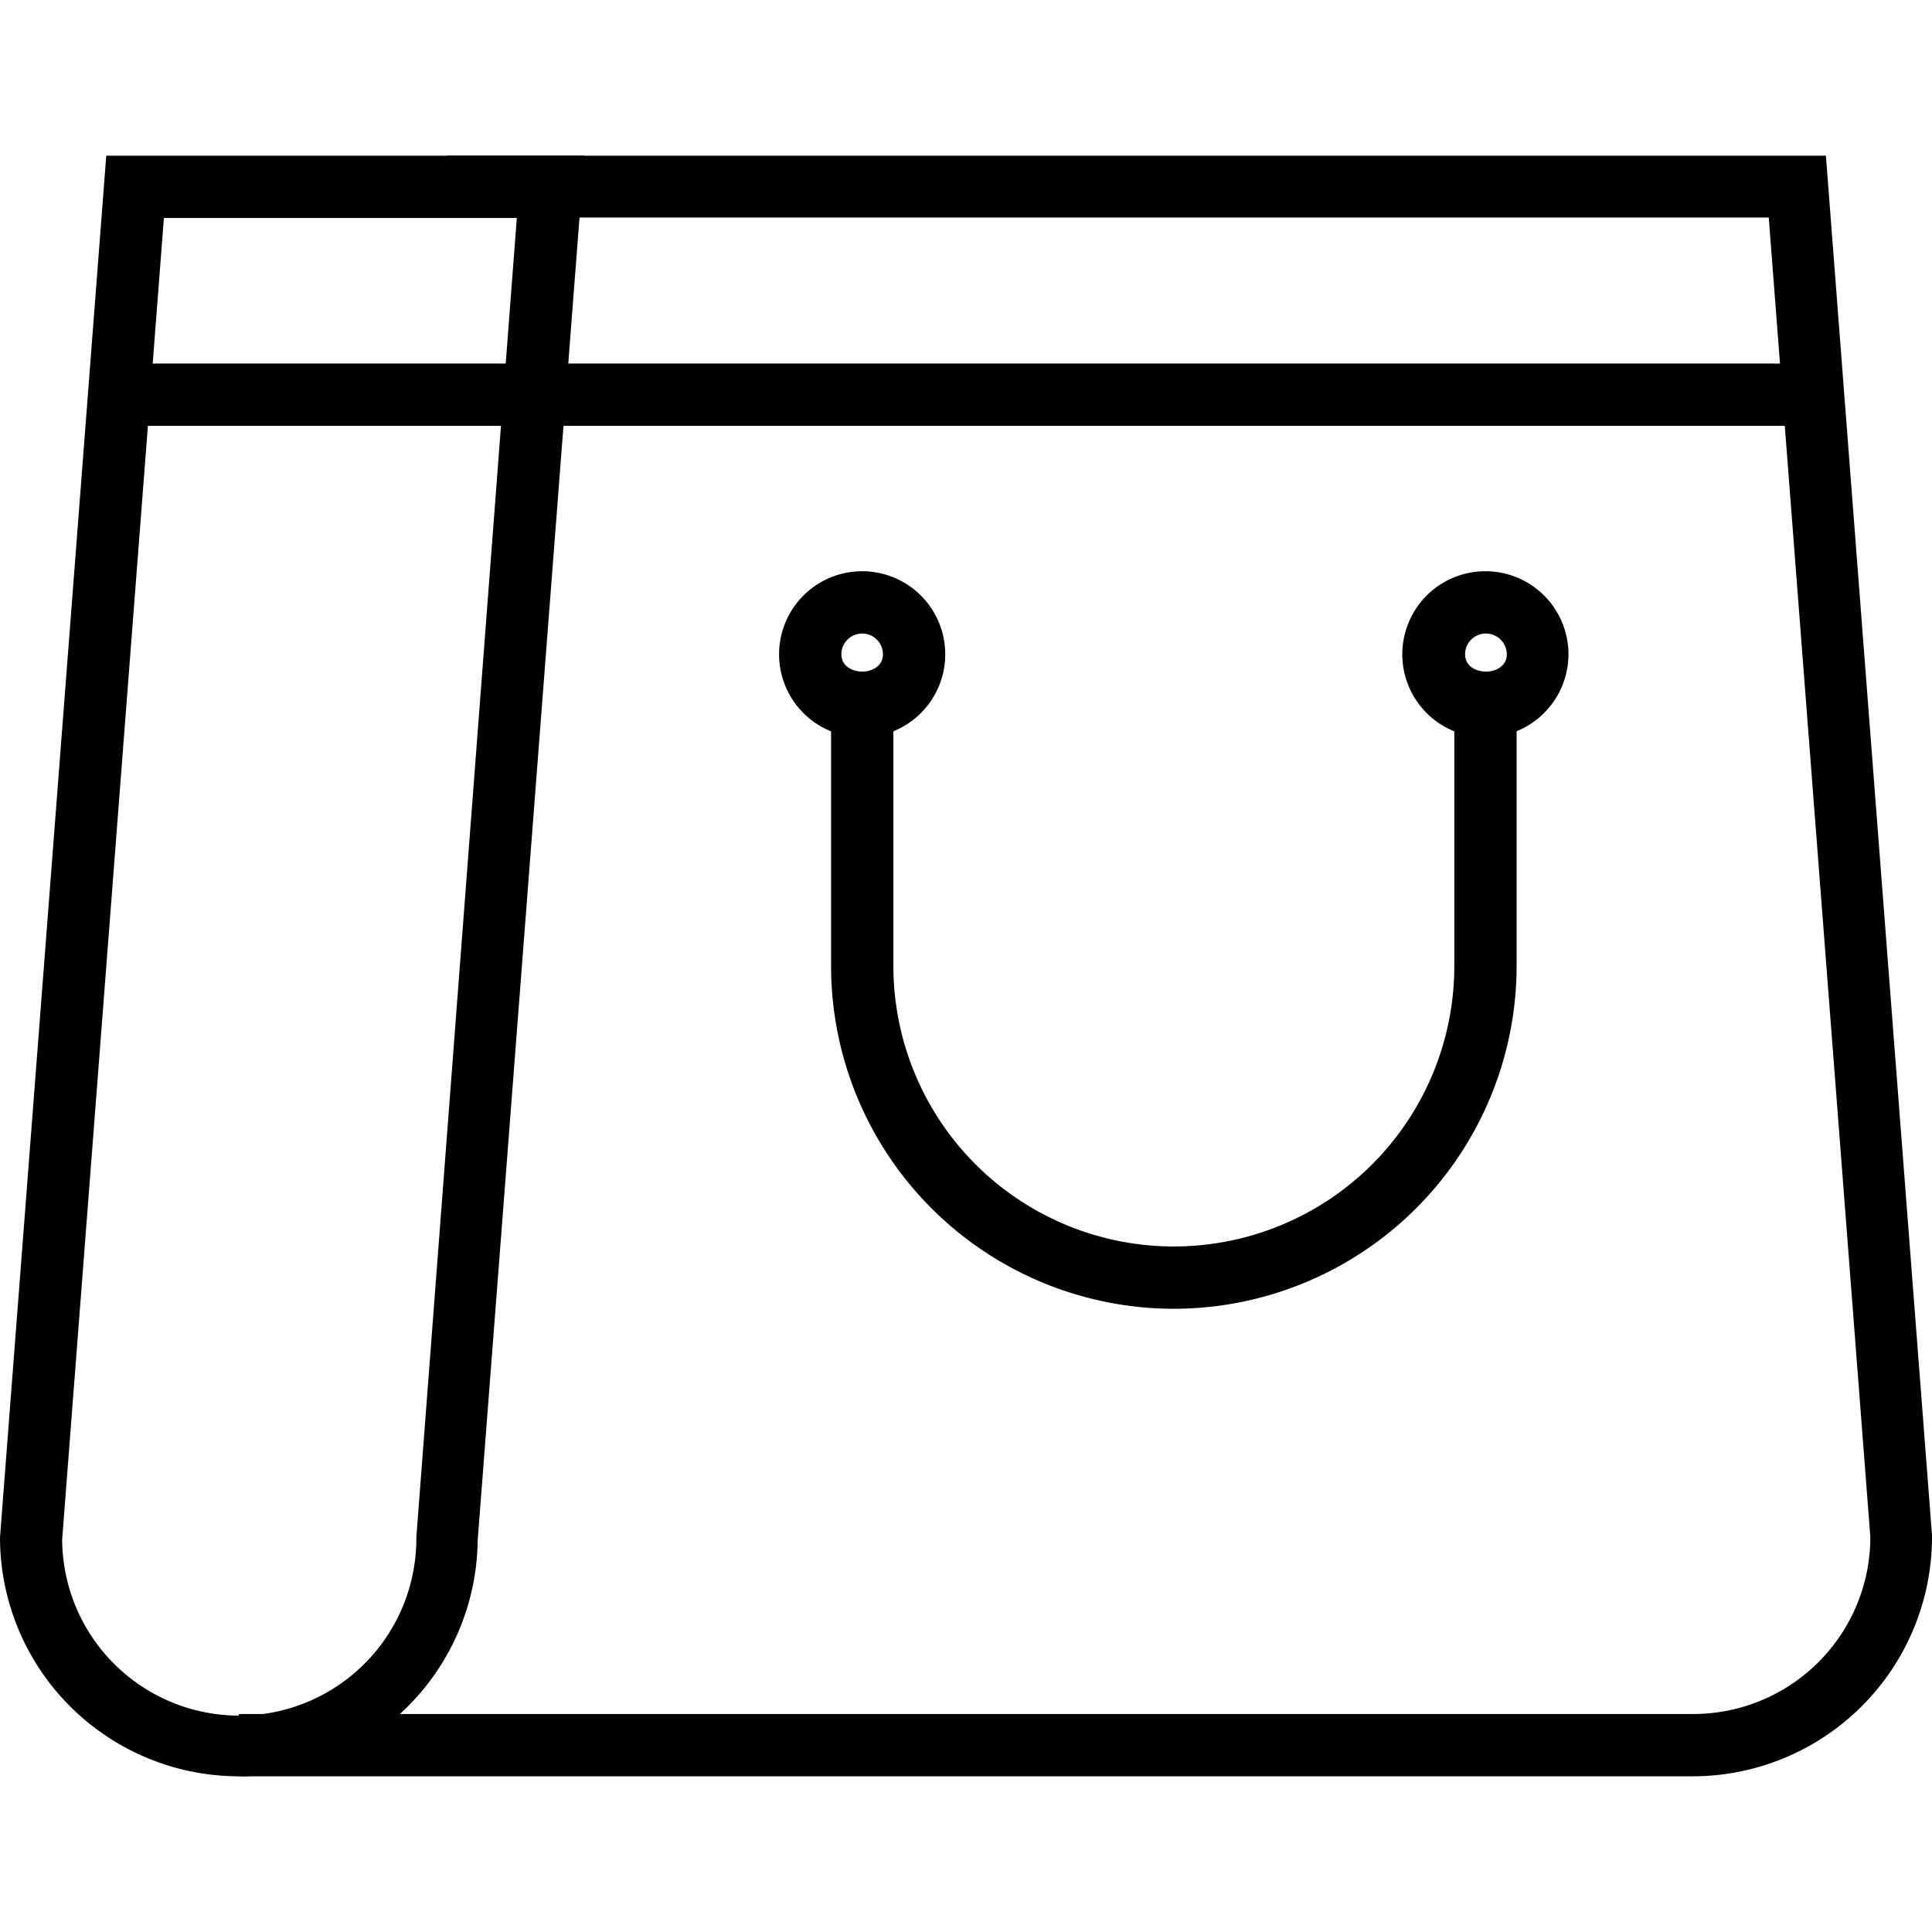 <svg id="Layer_1" data-name="Layer 1" xmlns="http://www.w3.org/2000/svg" viewBox="0 0 120 120">
  <title>_</title>
  <g>
    <g>
      <path d="M14.84,110.33A14.85,14.85,0,0,1,0,95.49L6.6,9.67H36.29l-6.62,86A14.82,14.82,0,0,1,14.84,110.33ZM10.18,13.54,3.86,95.63a11,11,0,0,0,22-.14L32.1,13.54Z"/>
      <path d="M105.17,110.33H14.84v-3.87h90.33a11,11,0,0,0,11-11l-6.31-81.95H27.74V9.67h85.67L120,95.34A14.88,14.88,0,0,1,105.17,110.33Z"/>
      <path d="M72.91,81.29A21.3,21.3,0,0,1,51.62,60V43.87h3.87V60a17.42,17.42,0,0,0,34.84,0V43.87H94.2V60A21.31,21.31,0,0,1,72.91,81.29Z"/>
      <path d="M53.55,45.8a5.16,5.16,0,1,1,5.16-5.16A5.16,5.16,0,0,1,53.55,45.8Zm0-6.45a1.29,1.29,0,0,0-1.29,1.29c0,1.43,2.58,1.43,2.58,0A1.29,1.29,0,0,0,53.55,39.35Z"/>
      <path d="M92.26,45.8a5.16,5.16,0,1,1,5.16-5.16A5.17,5.17,0,0,1,92.26,45.8Zm0-6.45A1.29,1.29,0,0,0,91,40.64c0,1.43,2.59,1.43,2.59,0A1.3,1.3,0,0,0,92.26,39.35Z"/>
    </g>
    <rect x="8.39" y="22.58" width="103.23" height="3.87"/>
  </g>
</svg>
